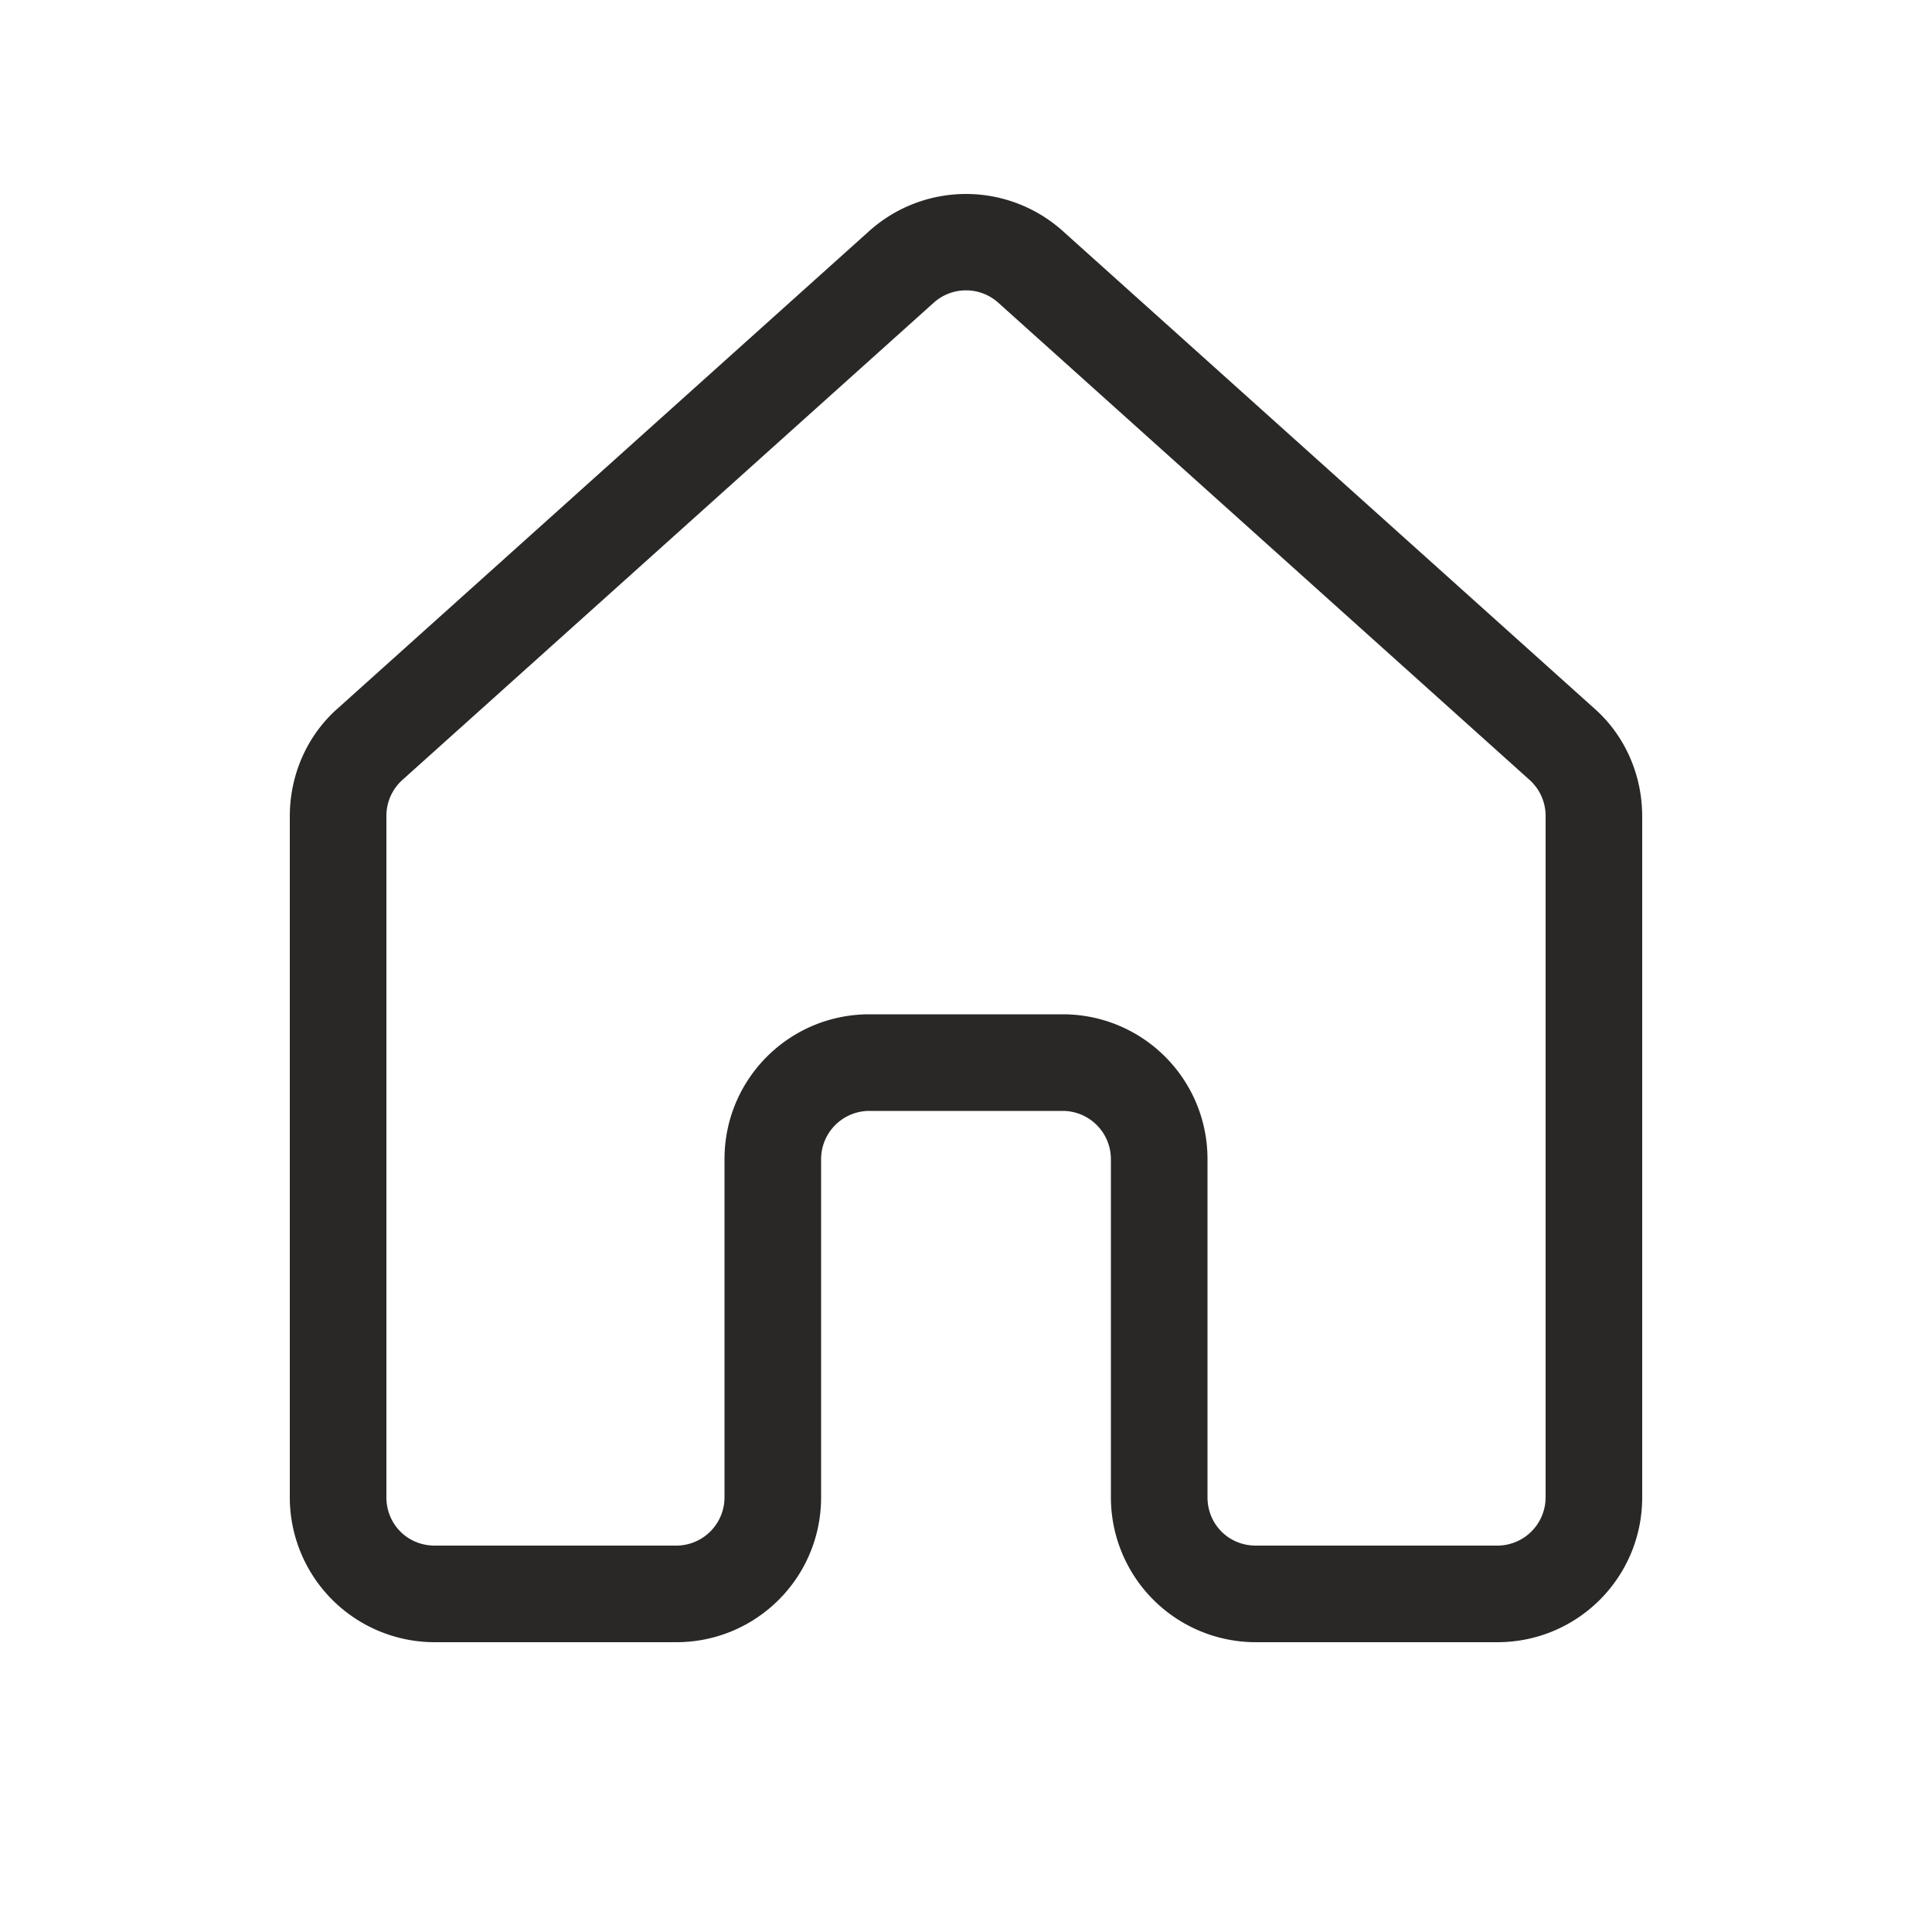 <svg xmlns:xlink="http://www.w3.org/1999/xlink" class="fluentIcon ___12fm75w f1w7gpdv fez10in fg4l7m0" fill="currentColor" aria-hidden="true" width="20" height="20" viewBox="0 0 20 20" xmlns="http://www.w3.org/2000/svg" focusable="false"><path d="M9 2.39a1.5 1.5 0 012 0l5.5 4.94c.32.28.5.69.5 1.12v7.05c0 .83-.67 1.5-1.5 1.5H13a1.5 1.5 0 01-1.5-1.5V12a.5.5 0 00-.5-.5H9a.5.5 0 00-.5.5v3.5c0 .83-.67 1.5-1.5 1.5H4.5A1.5 1.5 0 013 15.5V8.45c0-.43.18-.84.5-1.12L9 2.39zm1.33.74a.5.5 0 00-.66 0l-5.5 4.94a.5.5 0 00-.17.38v7.05c0 .28.22.5.5.5H7a.5.5 0 00.5-.5V12c0-.83.67-1.5 1.5-1.5h2c.83 0 1.5.67 1.5 1.5v3.5c0 .28.22.5.5.5h2.5a.5.5 0 00.5-.5V8.45a.5.5 0 00-.17-.38l-5.5-4.94z" fill="#292827"></path></svg>